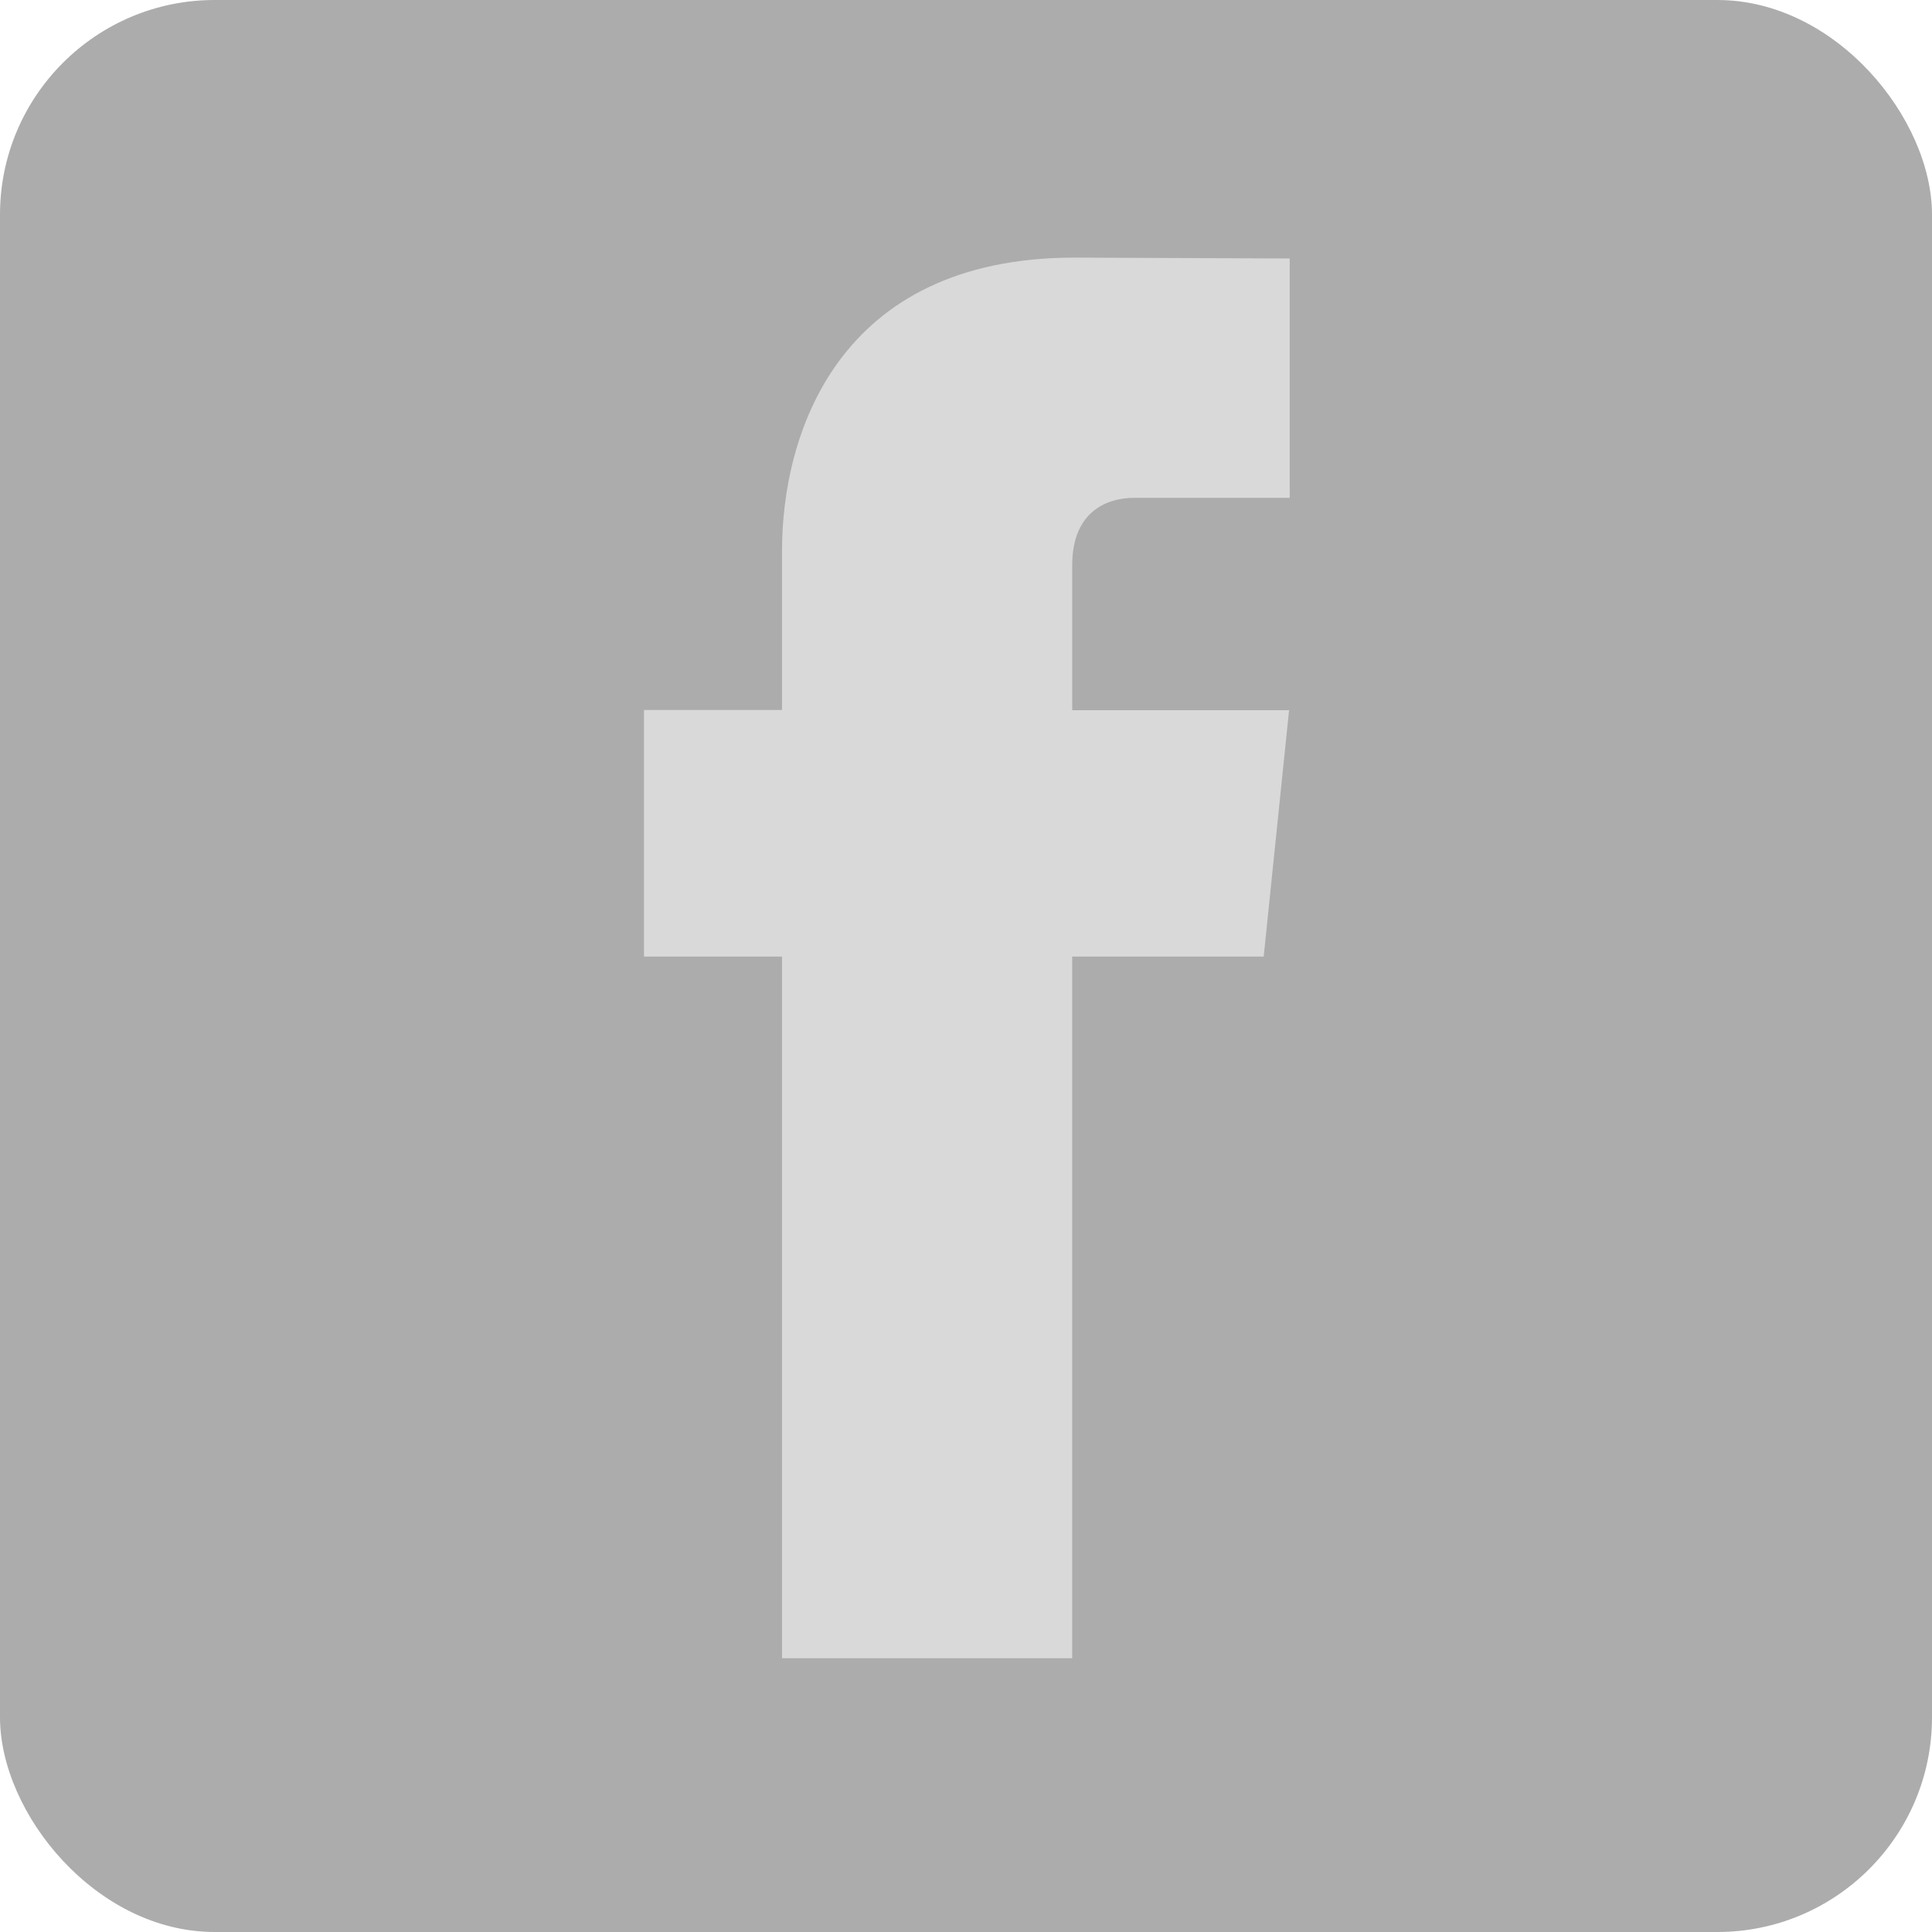 <svg width="45" height="45" viewBox="0 0 45 45" fill="none" xmlns="http://www.w3.org/2000/svg">
<rect width="45" height="45" rx="5" fill="#ACACAC"/>
<path d="M29.434 22.28H24.973V38.623H18.215V22.28H15V16.537H18.215V12.82C18.215 10.162 19.477 6 25.033 6L30.04 6.021V11.596H26.407C25.811 11.596 24.974 11.894 24.974 13.162V16.542H30.025L29.434 22.28Z" fill="#D9D9D9"/>
</svg>
